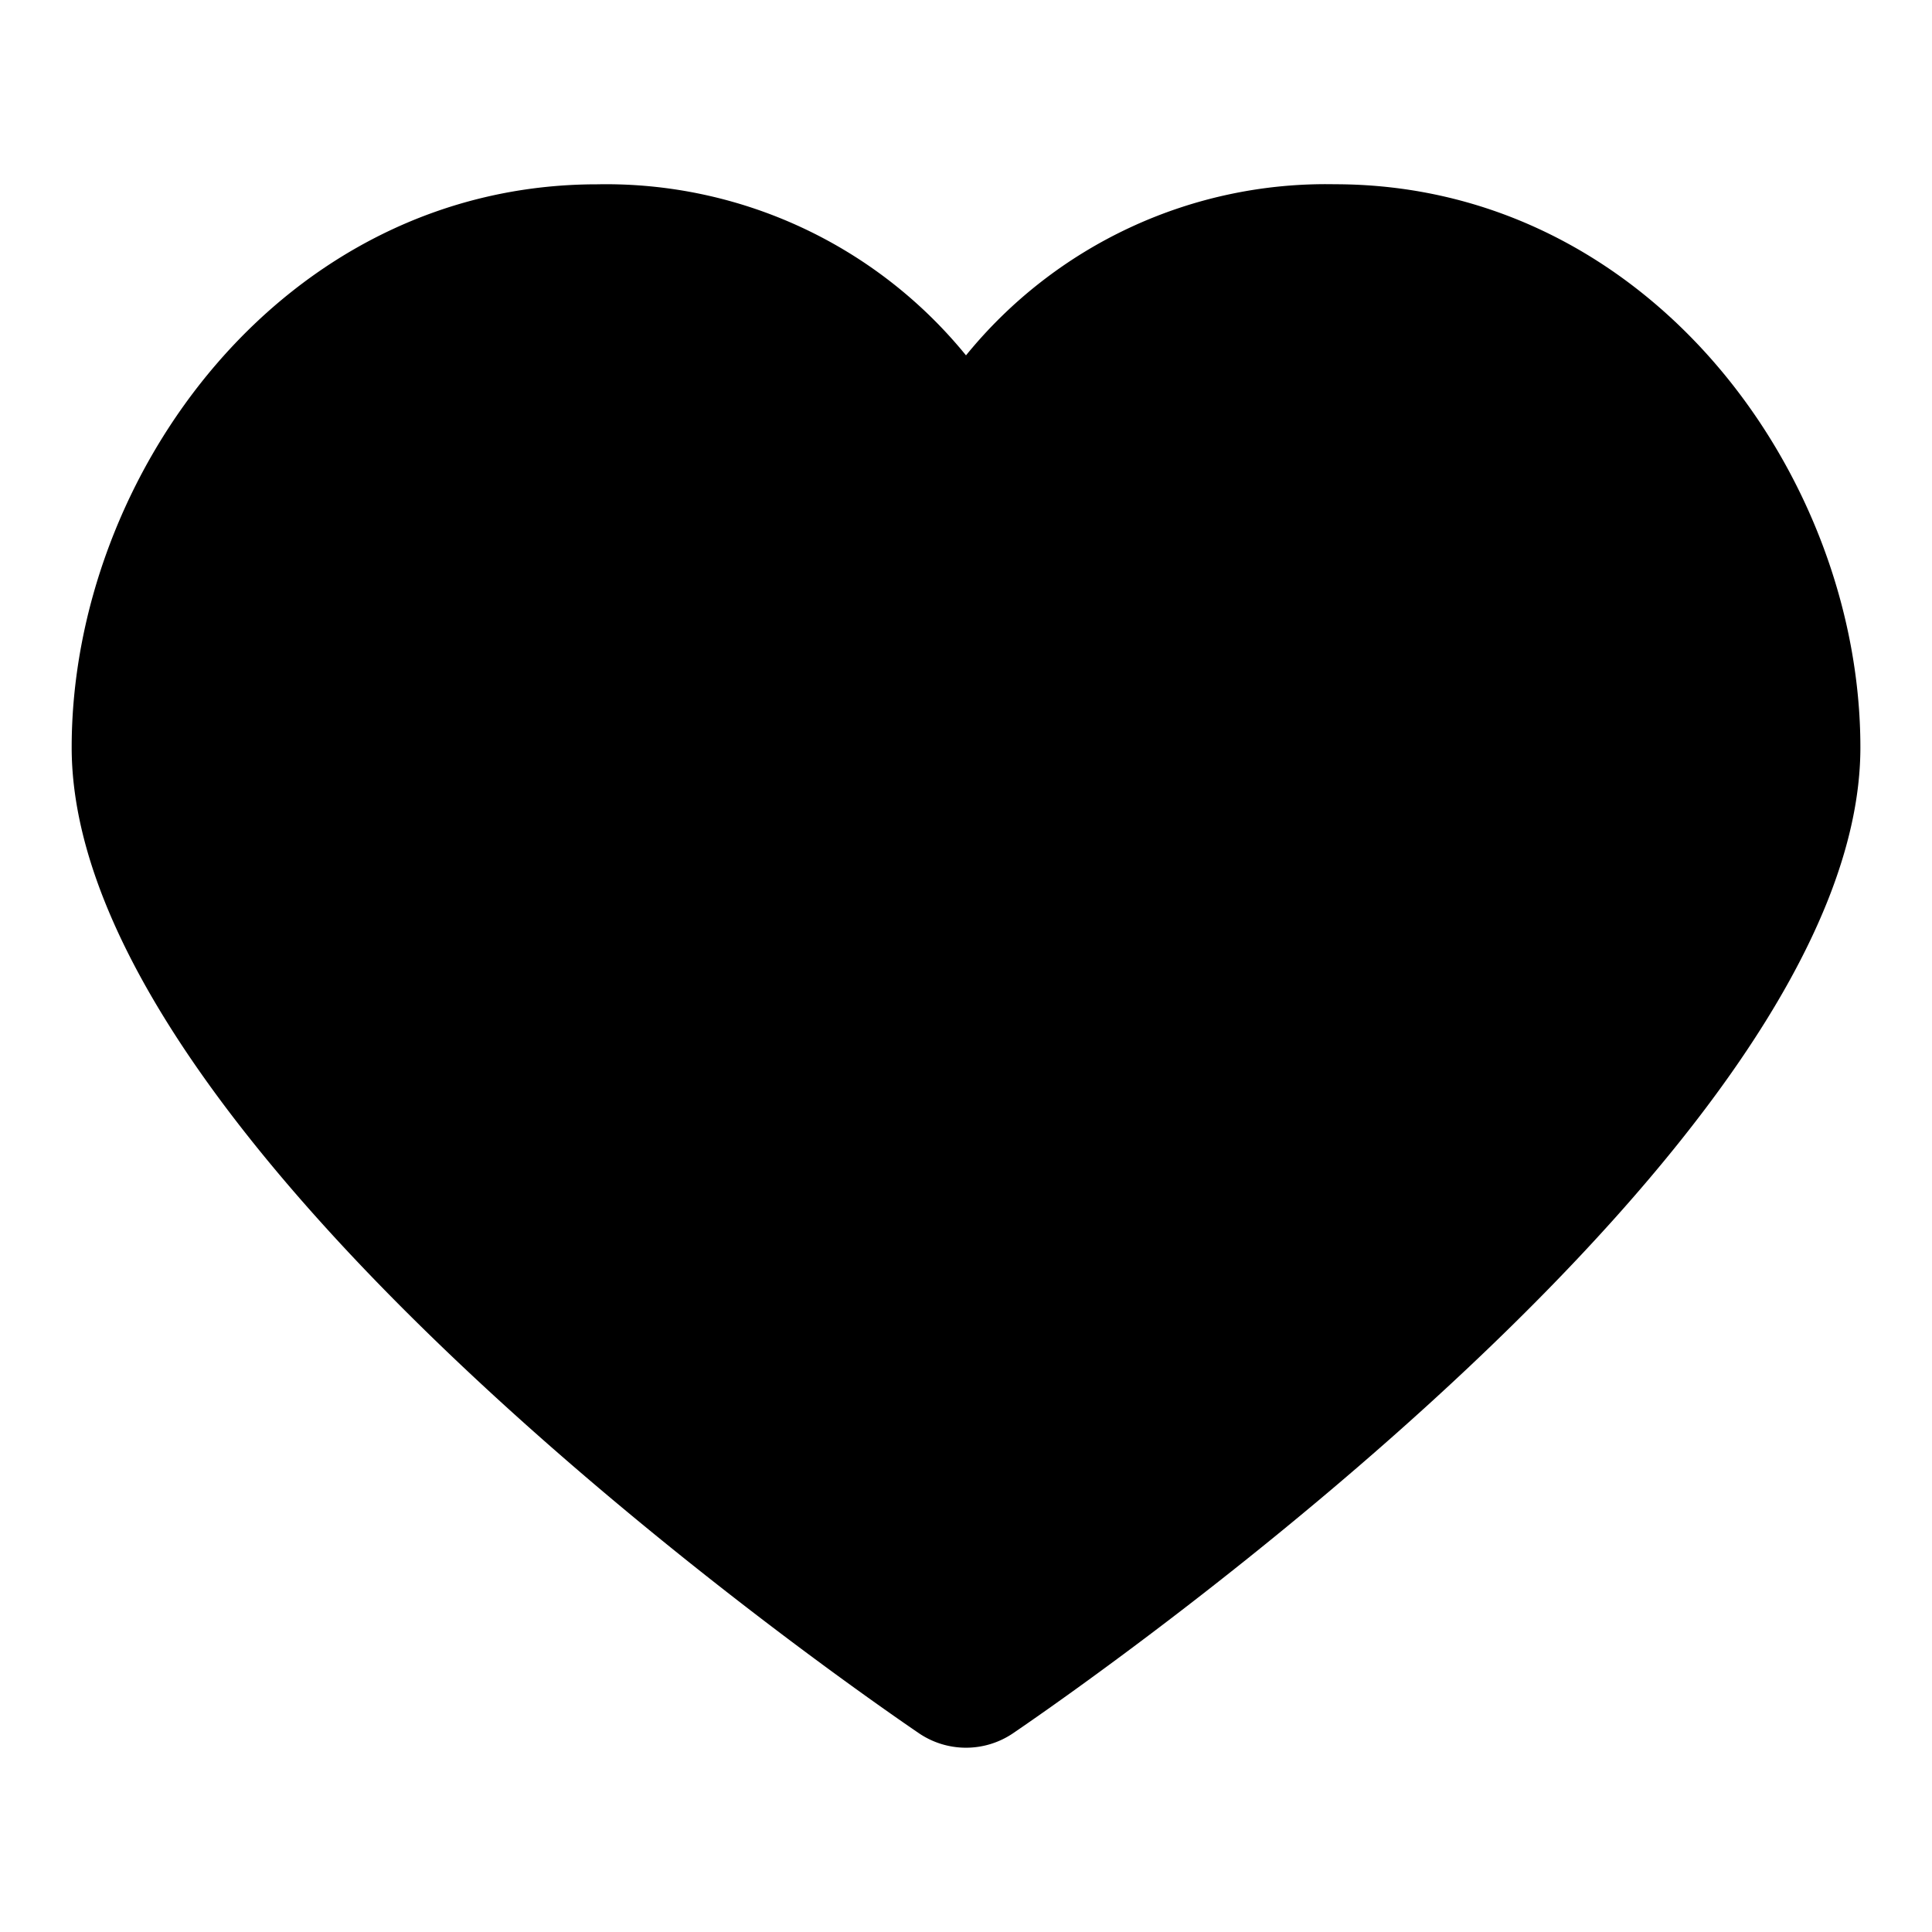 <svg xmlns="http://www.w3.org/2000/svg" width="30" height="30" viewBox="0 0 30 30"><title>coeur</title><path d="M20.726 2.861A7.201 7.201 0 0 0 15 5.518a7.207 7.207 0 0 0-5.727-2.656c-4.881 0-8.16 4.522-8.16 8.744 0 6.149 11.808 14.389 13.155 15.307a1.301 1.301 0 0 0 1.464 0c1.347-.918 13.156-9.158 13.156-15.307 0-4.222-3.28-8.745-8.162-8.745z"/></svg>